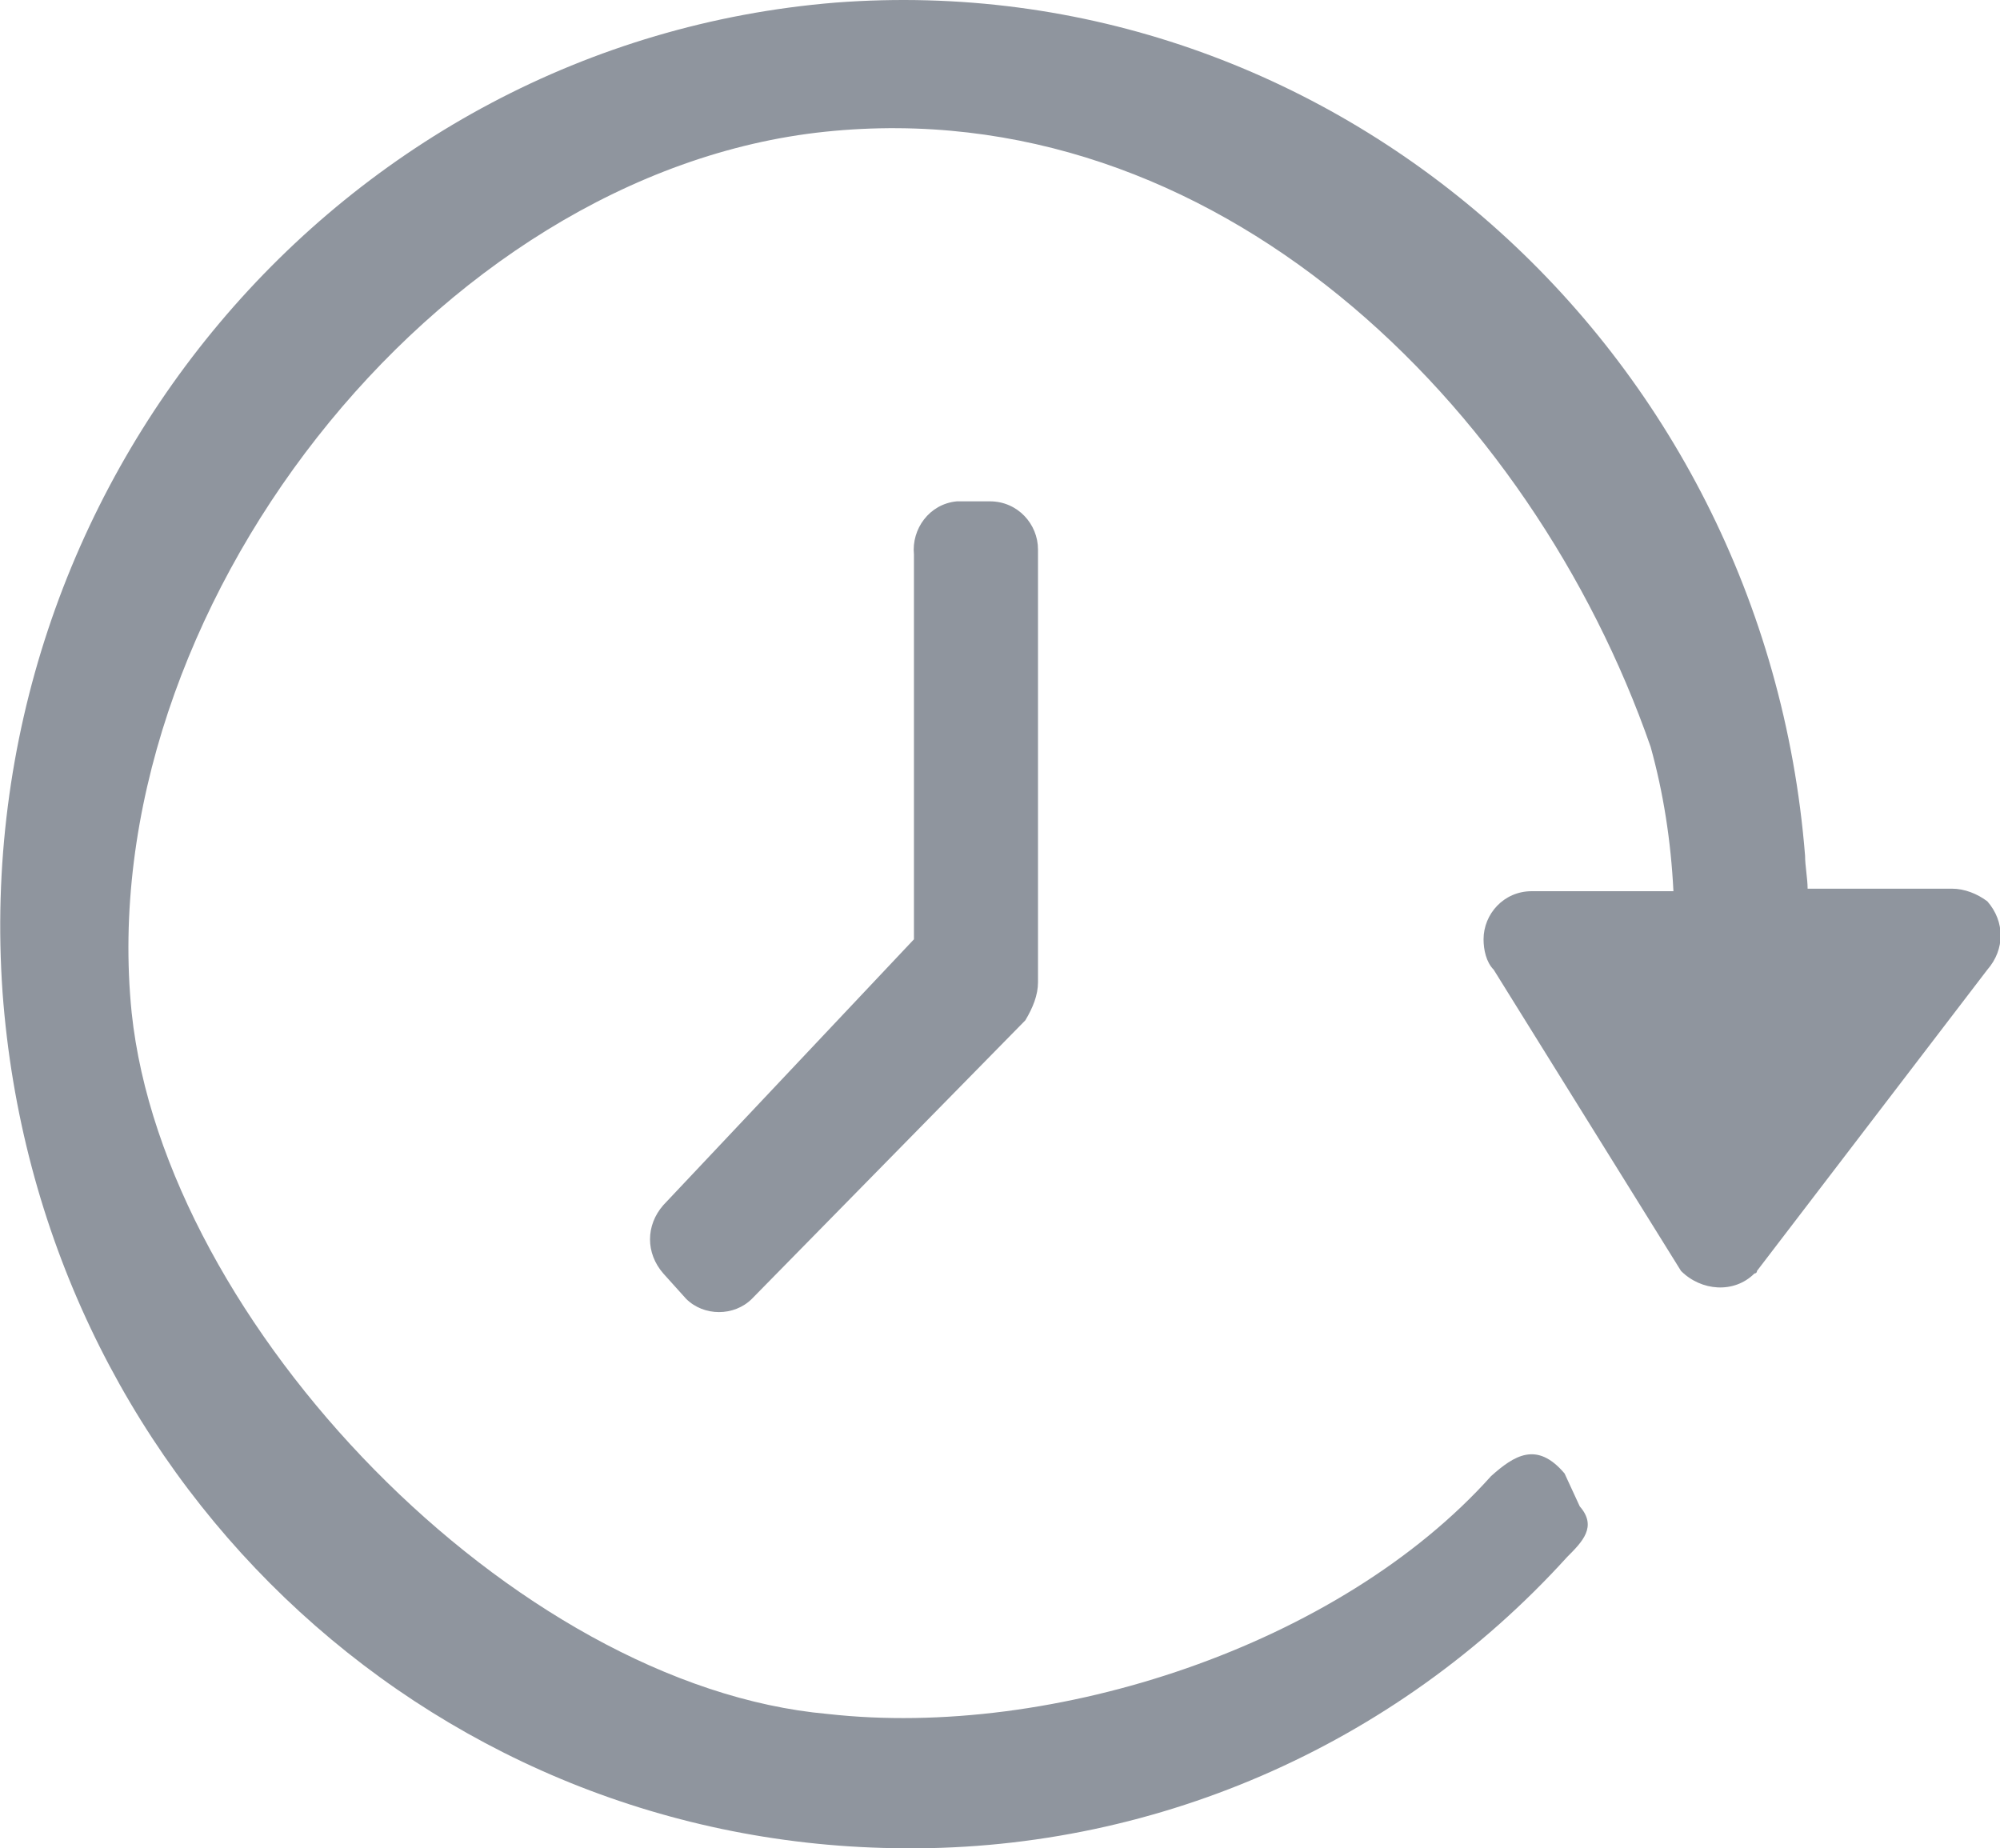 <?xml version="1.0" standalone="no"?><!DOCTYPE svg PUBLIC "-//W3C//DTD SVG 1.1//EN" "http://www.w3.org/Graphics/SVG/1.1/DTD/svg11.dtd"><svg class="icon" width="48px" height="44.36px" viewBox="0 0 1108 1024" version="1.1" xmlns="http://www.w3.org/2000/svg"><path fill="#8F959E" d="M532.971 277.745h15.428c15.428 0 26.649 12.623 26.649 26.649v239.837c0 7.013-2.805 14.026-7.013 21.038l-151.476 154.281c-9.818 9.818-26.649 9.818-36.466 0l-12.623-14.026c-9.818-11.22-9.818-26.649 0-37.869l138.853-147.268V307.198c-1.403-14.026 8.415-28.051 23.843-29.454h2.805z m548.399 214.591h-79.946c0-5.61-1.403-12.623-1.403-18.233C977.581 192.189 737.744-19.597 462.843 1.441 187.942 23.882-18.233 269.329 1.403 549.84c19.636 266.486 232.824 469.856 493.7 474.064 141.658 2.805 277.706-56.102 373.08-161.294 8.415-8.415 16.831-16.831 7.013-28.051l-8.415-18.233c-15.428-18.233-28.051-9.818-40.674 1.403-84.153 93.971-242.642 145.866-367.47 131.84C284.719 934.141 91.166 733.575 72.933 561.061 50.492 339.457 241.24 95.412 457.233 72.971S848.546 224.447 914.466 413.792c7.013 25.246 11.22 51.895 12.623 79.946h-78.543c-15.428 0-26.649 12.623-26.649 26.649 0 5.61 1.403 12.623 5.61 16.831l103.789 166.904c11.22 11.22 29.454 12.623 40.674 1.403 0 0 1.403 0 1.403-1.403l127.633-166.904c9.818-11.22 9.818-26.649 0-37.869-5.61-4.208-12.623-7.013-19.636-7.013z"  /></svg>